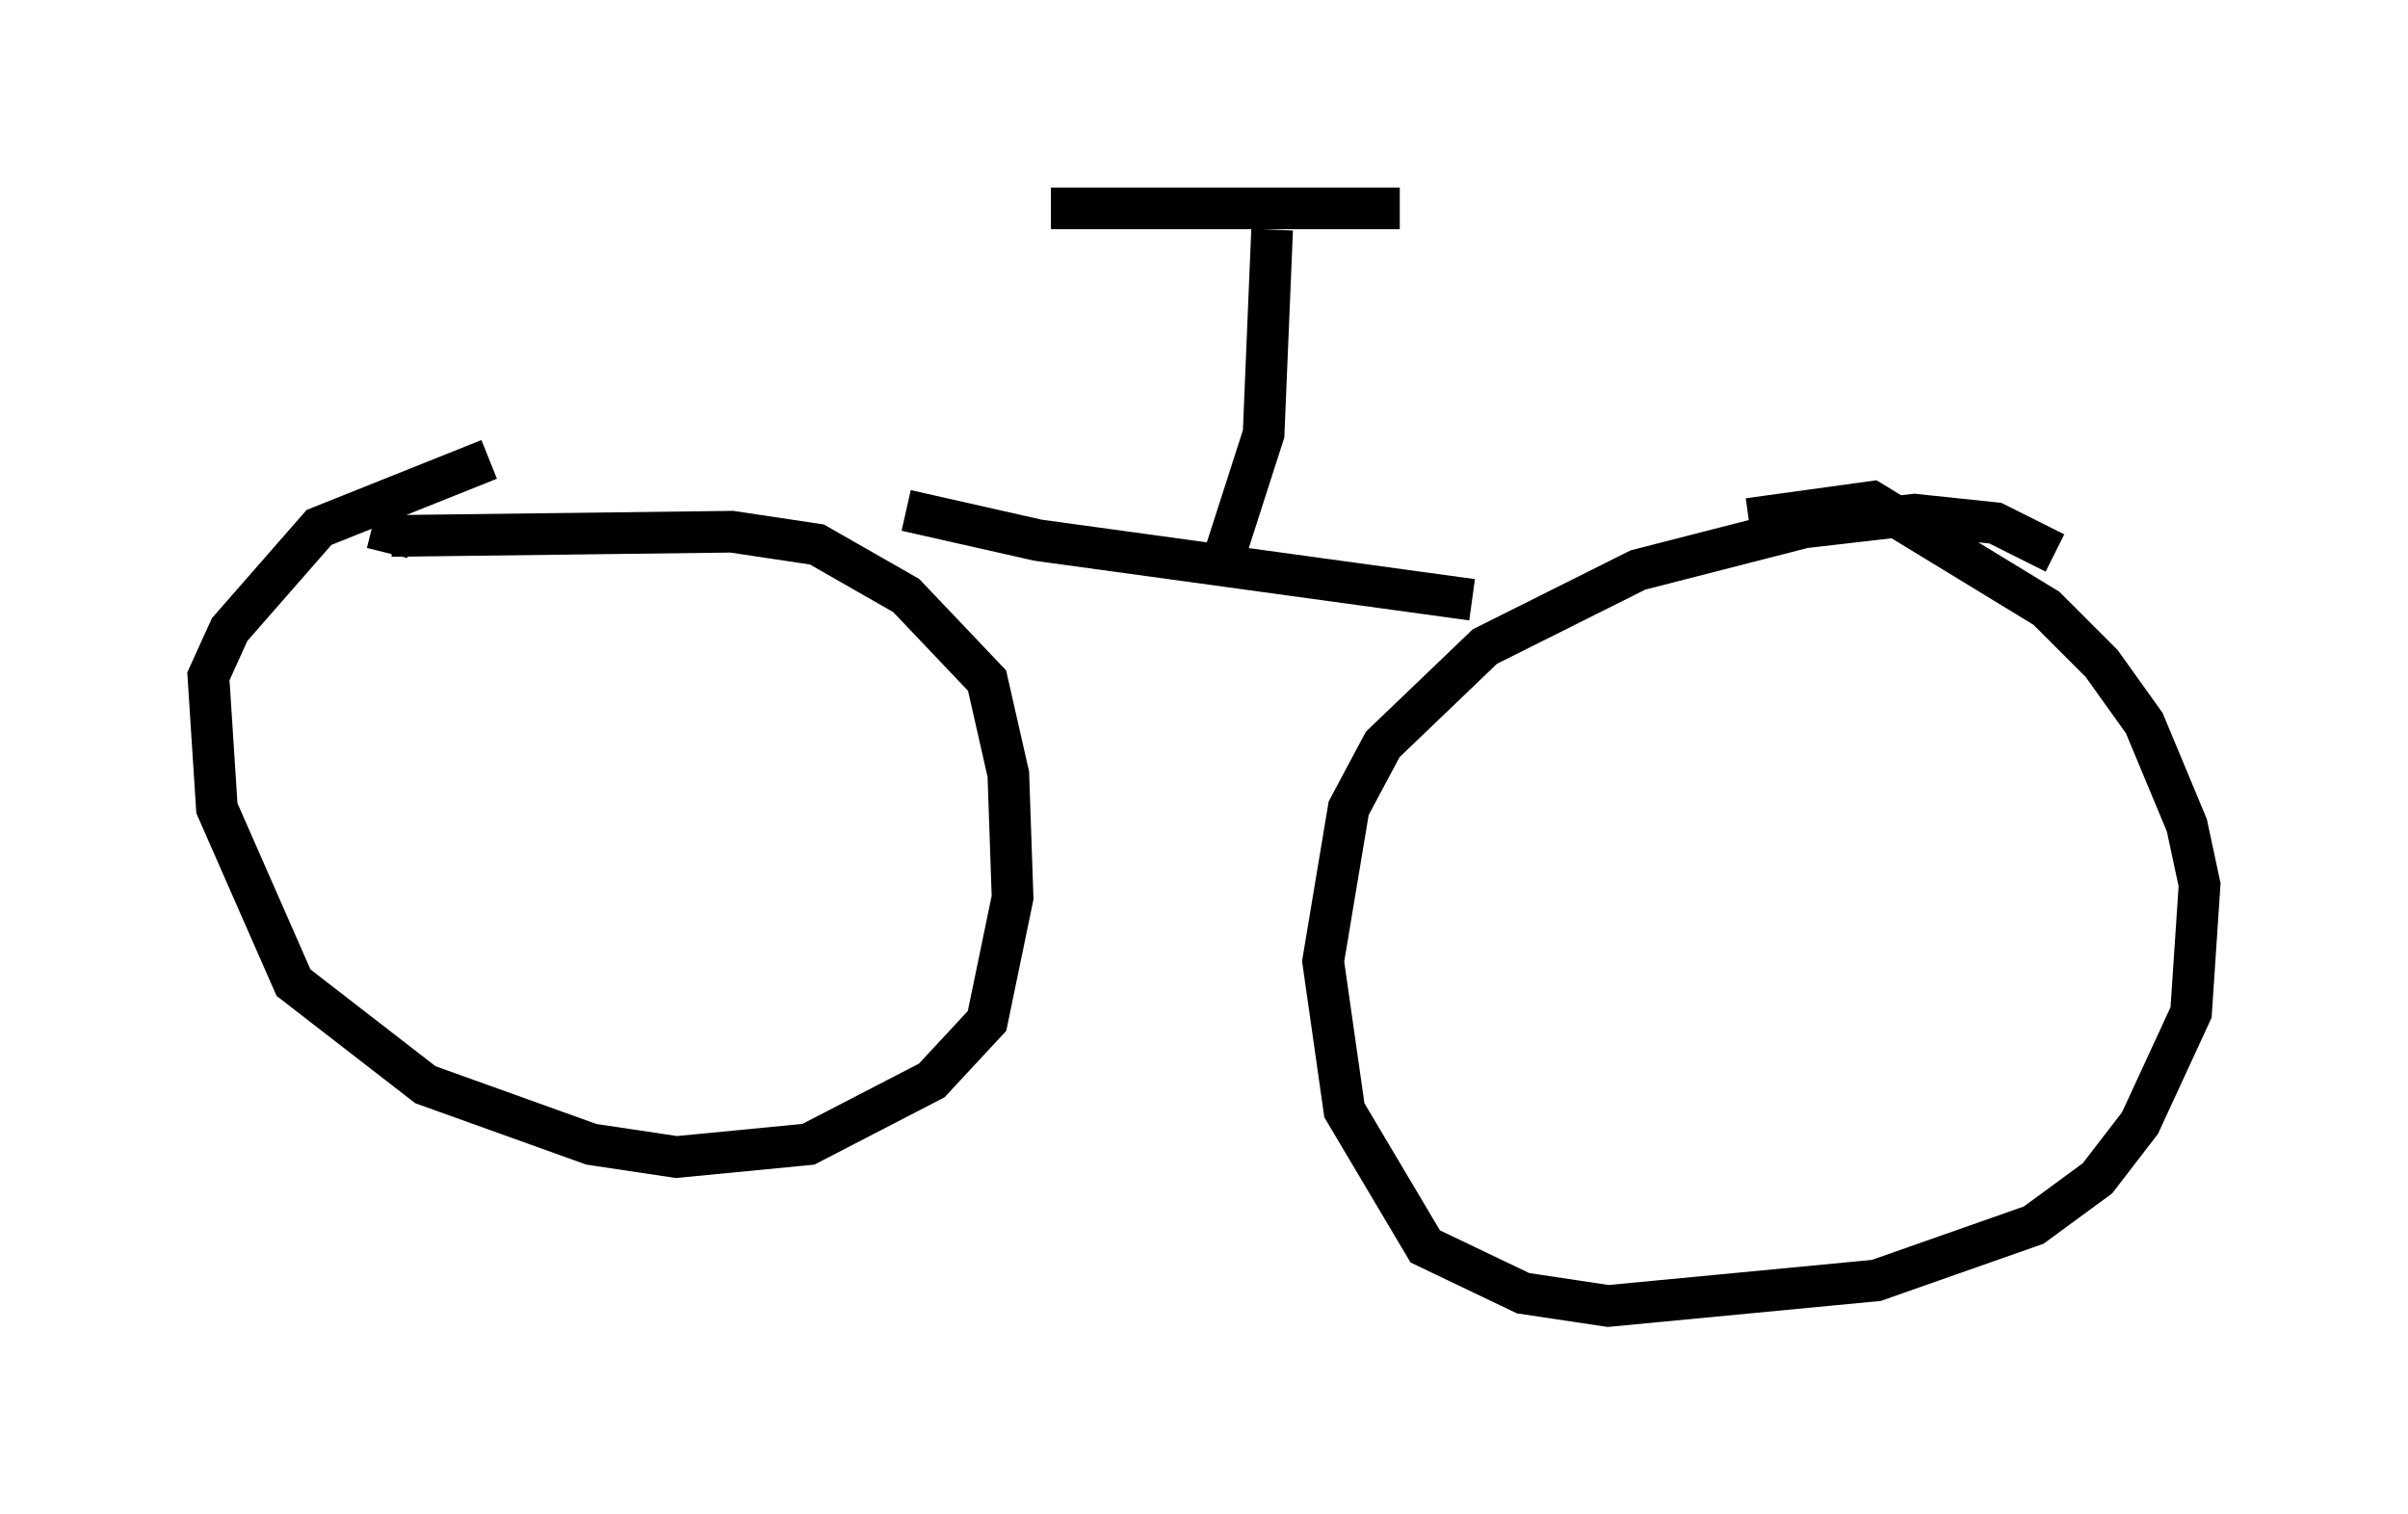 <?xml version="1.0" encoding="utf-8" ?>
<svg baseProfile="full" height="36.338" version="1.1" width="57.776" xmlns="http://www.w3.org/2000/svg" xmlns:ev="http://www.w3.org/2001/xml-events" xmlns:xlink="http://www.w3.org/1999/xlink"><defs /><rect fill="white" height="36.338" width="57.776" x="0" y="0" /><path d="M15.106, 10.717 m-3.369, 0.306 l-4.083, 1.633 -2.144, 2.45 l-0.51, 1.123 0.204, 3.165 l1.838, 4.185 3.165, 2.45 l3.981, 1.429 2.042, 0.306 l3.165, -0.306 2.96, -1.531 l1.327, -1.429 0.613, -2.96 l-0.102, -2.96 -0.51, -2.246 l-1.94, -2.042 -2.144, -1.225 l-2.042, -0.306 -8.167, 0.102 l-0.102, 0.408 m40.017, 0.0 l-1.429, -0.715 -1.94, -0.204 l-2.654, 0.306 -3.981, 1.021 l-3.675, 1.838 -2.45, 2.348 l-0.817, 1.531 -0.613, 3.675 l0.51, 3.573 1.94, 3.267 l2.348, 1.123 2.042, 0.306 l6.431, -0.613 3.777, -1.327 l1.531, -1.123 1.021, -1.327 l1.225, -2.654 0.204, -3.063 l-0.306, -1.429 -1.021, -2.45 l-1.021, -1.429 -1.327, -1.327 l-4.185, -2.552 -2.96, 0.408 m-20.213, -0.204 l3.165, 0.715 10.413, 1.429 m-5.921, -1.123 l0.919, -2.858 0.204, -4.9 m-5.308, -0.51 l8.371, 0.0 " fill="none" stroke="black" stroke-width="1" /></svg>